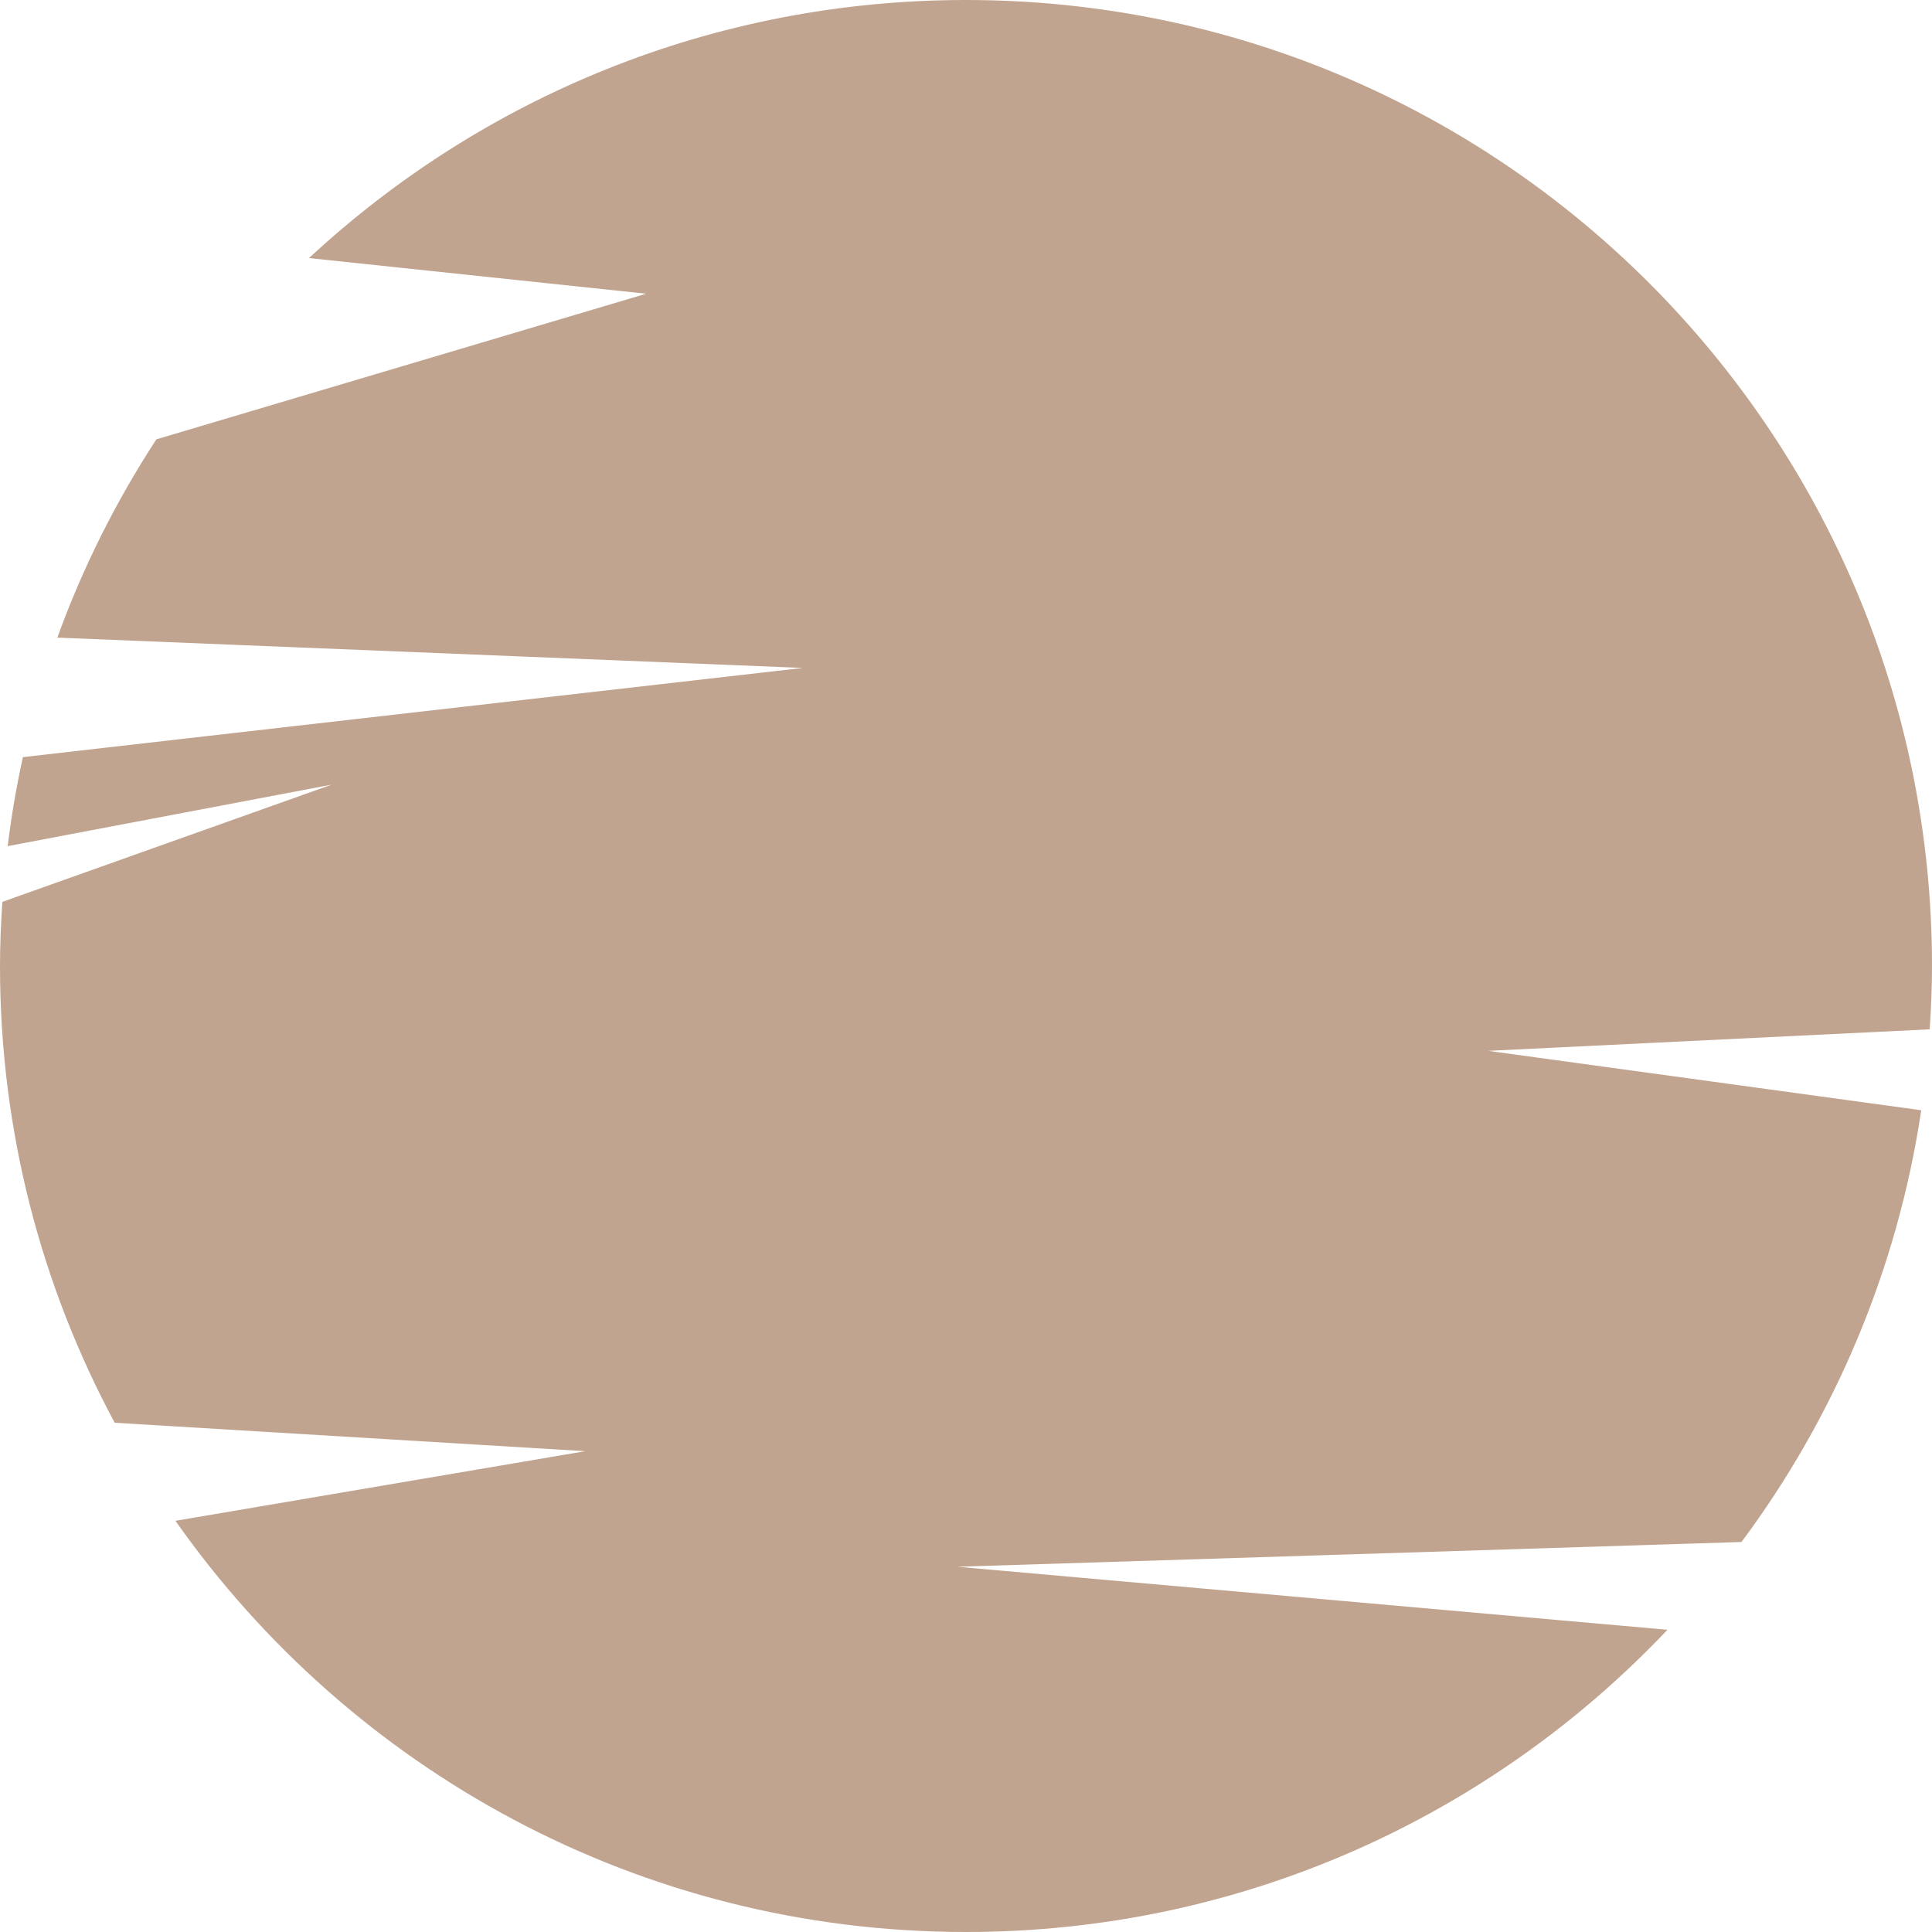 <svg version="1.1" id="图层_1" x="0px" y="0px" width="148px" height="148px" viewBox="0 0 148 148" enable-background="new 0 0 148 148" xml:space="preserve" xmlns="http://www.w3.org/2000/svg" xmlns:xlink="http://www.w3.org/1999/xlink" xmlns:xml="http://www.w3.org/XML/1998/namespace">
  <g>
    <path fill="#C1A48F" d="M133.407,118.124c7.084-9.521,11.932-20.805,13.769-33.074L114,80.5l33.824-1.649
		C147.928,77.245,148,75.632,148,74c0-40.869-33.131-74-74-74C54.558,0,36.877,7.508,23.671,19.77L49.5,22.5L11.978,33.655
		c-3.077,4.721-5.64,9.806-7.585,15.19L61.5,51.167L1.754,57.999c-0.493,2.237-0.881,4.511-1.167,6.819l24.81-4.709L0.18,69.087
		C0.074,70.712,0,72.347,0,74c0,12.658,3.184,24.57,8.786,34.989l36.046,2.178l-31.393,5.334C26.829,135.544,48.953,148,74,148
		c21.168,0,40.247-8.903,53.735-23.152l-54.402-4.828L133.407,118.124z" class="color c1"/>
  </g>
</svg>
